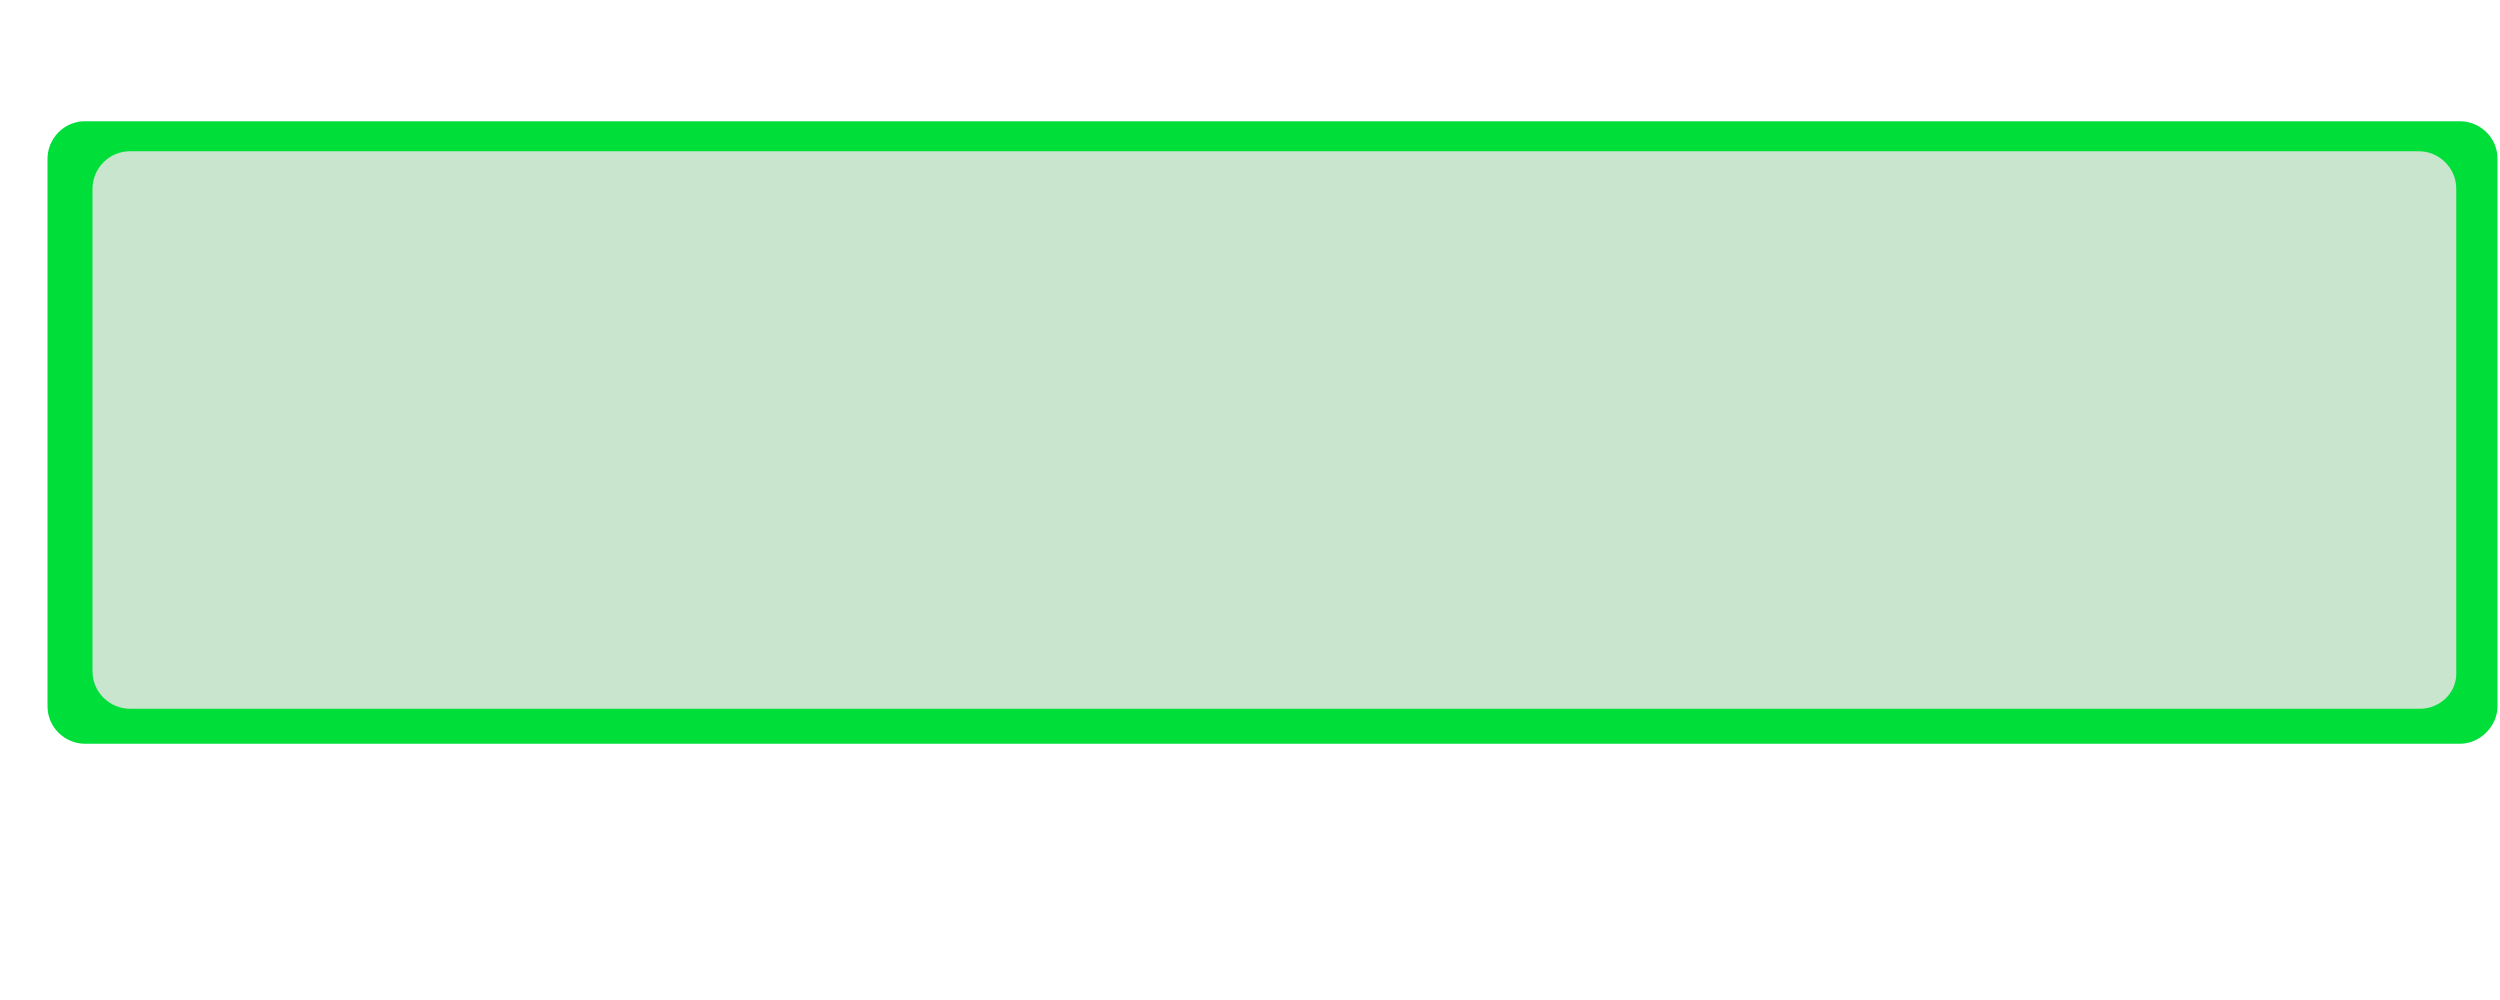 <?xml version="1.0" encoding="utf-8"?>
<!-- Generator: Adobe Illustrator 21.1.0, SVG Export Plug-In . SVG Version: 6.00 Build 0)  -->
<svg version="1.1" id="Layer_1" xmlns="http://www.w3.org/2000/svg" xmlns:xlink="http://www.w3.org/1999/xlink" x="0px" y="0px"
	 viewBox="0 0 200 80" style="enable-background:new 0 0 200 80;" xml:space="preserve">
<style type="text/css">
	.st0{fill:#00DE39;}
	.st1{fill:#CAE5CD;}
</style>
<path class="st0" d="M196.8,59.5H6.8c-1.6,0-3-1.3-3-3V12.7c0-1.6,1.3-3,3-3h190c1.6,0,3,1.3,3,3v43.8
	C199.8,58.1,198.4,59.5,196.8,59.5z"/>
<path class="st0" d="M72.4,93.6l-23.6,29.2c0,0-1.6,2.4-1.3,3c0.3,0.6,2.7-0.1,2.7-0.1L97,110.8l-4.5-2.6L75.3,91.6L72.4,93.6z"/>
<path class="st1" d="M193.6,56.7H10.4c-1.6,0-3-1.3-3-3V15.1c0-1.6,1.3-3,3-3h183.1c1.6,0,3,1.3,3,3v38.6
	C196.6,55.4,195.2,56.7,193.6,56.7z"/>
</svg>
